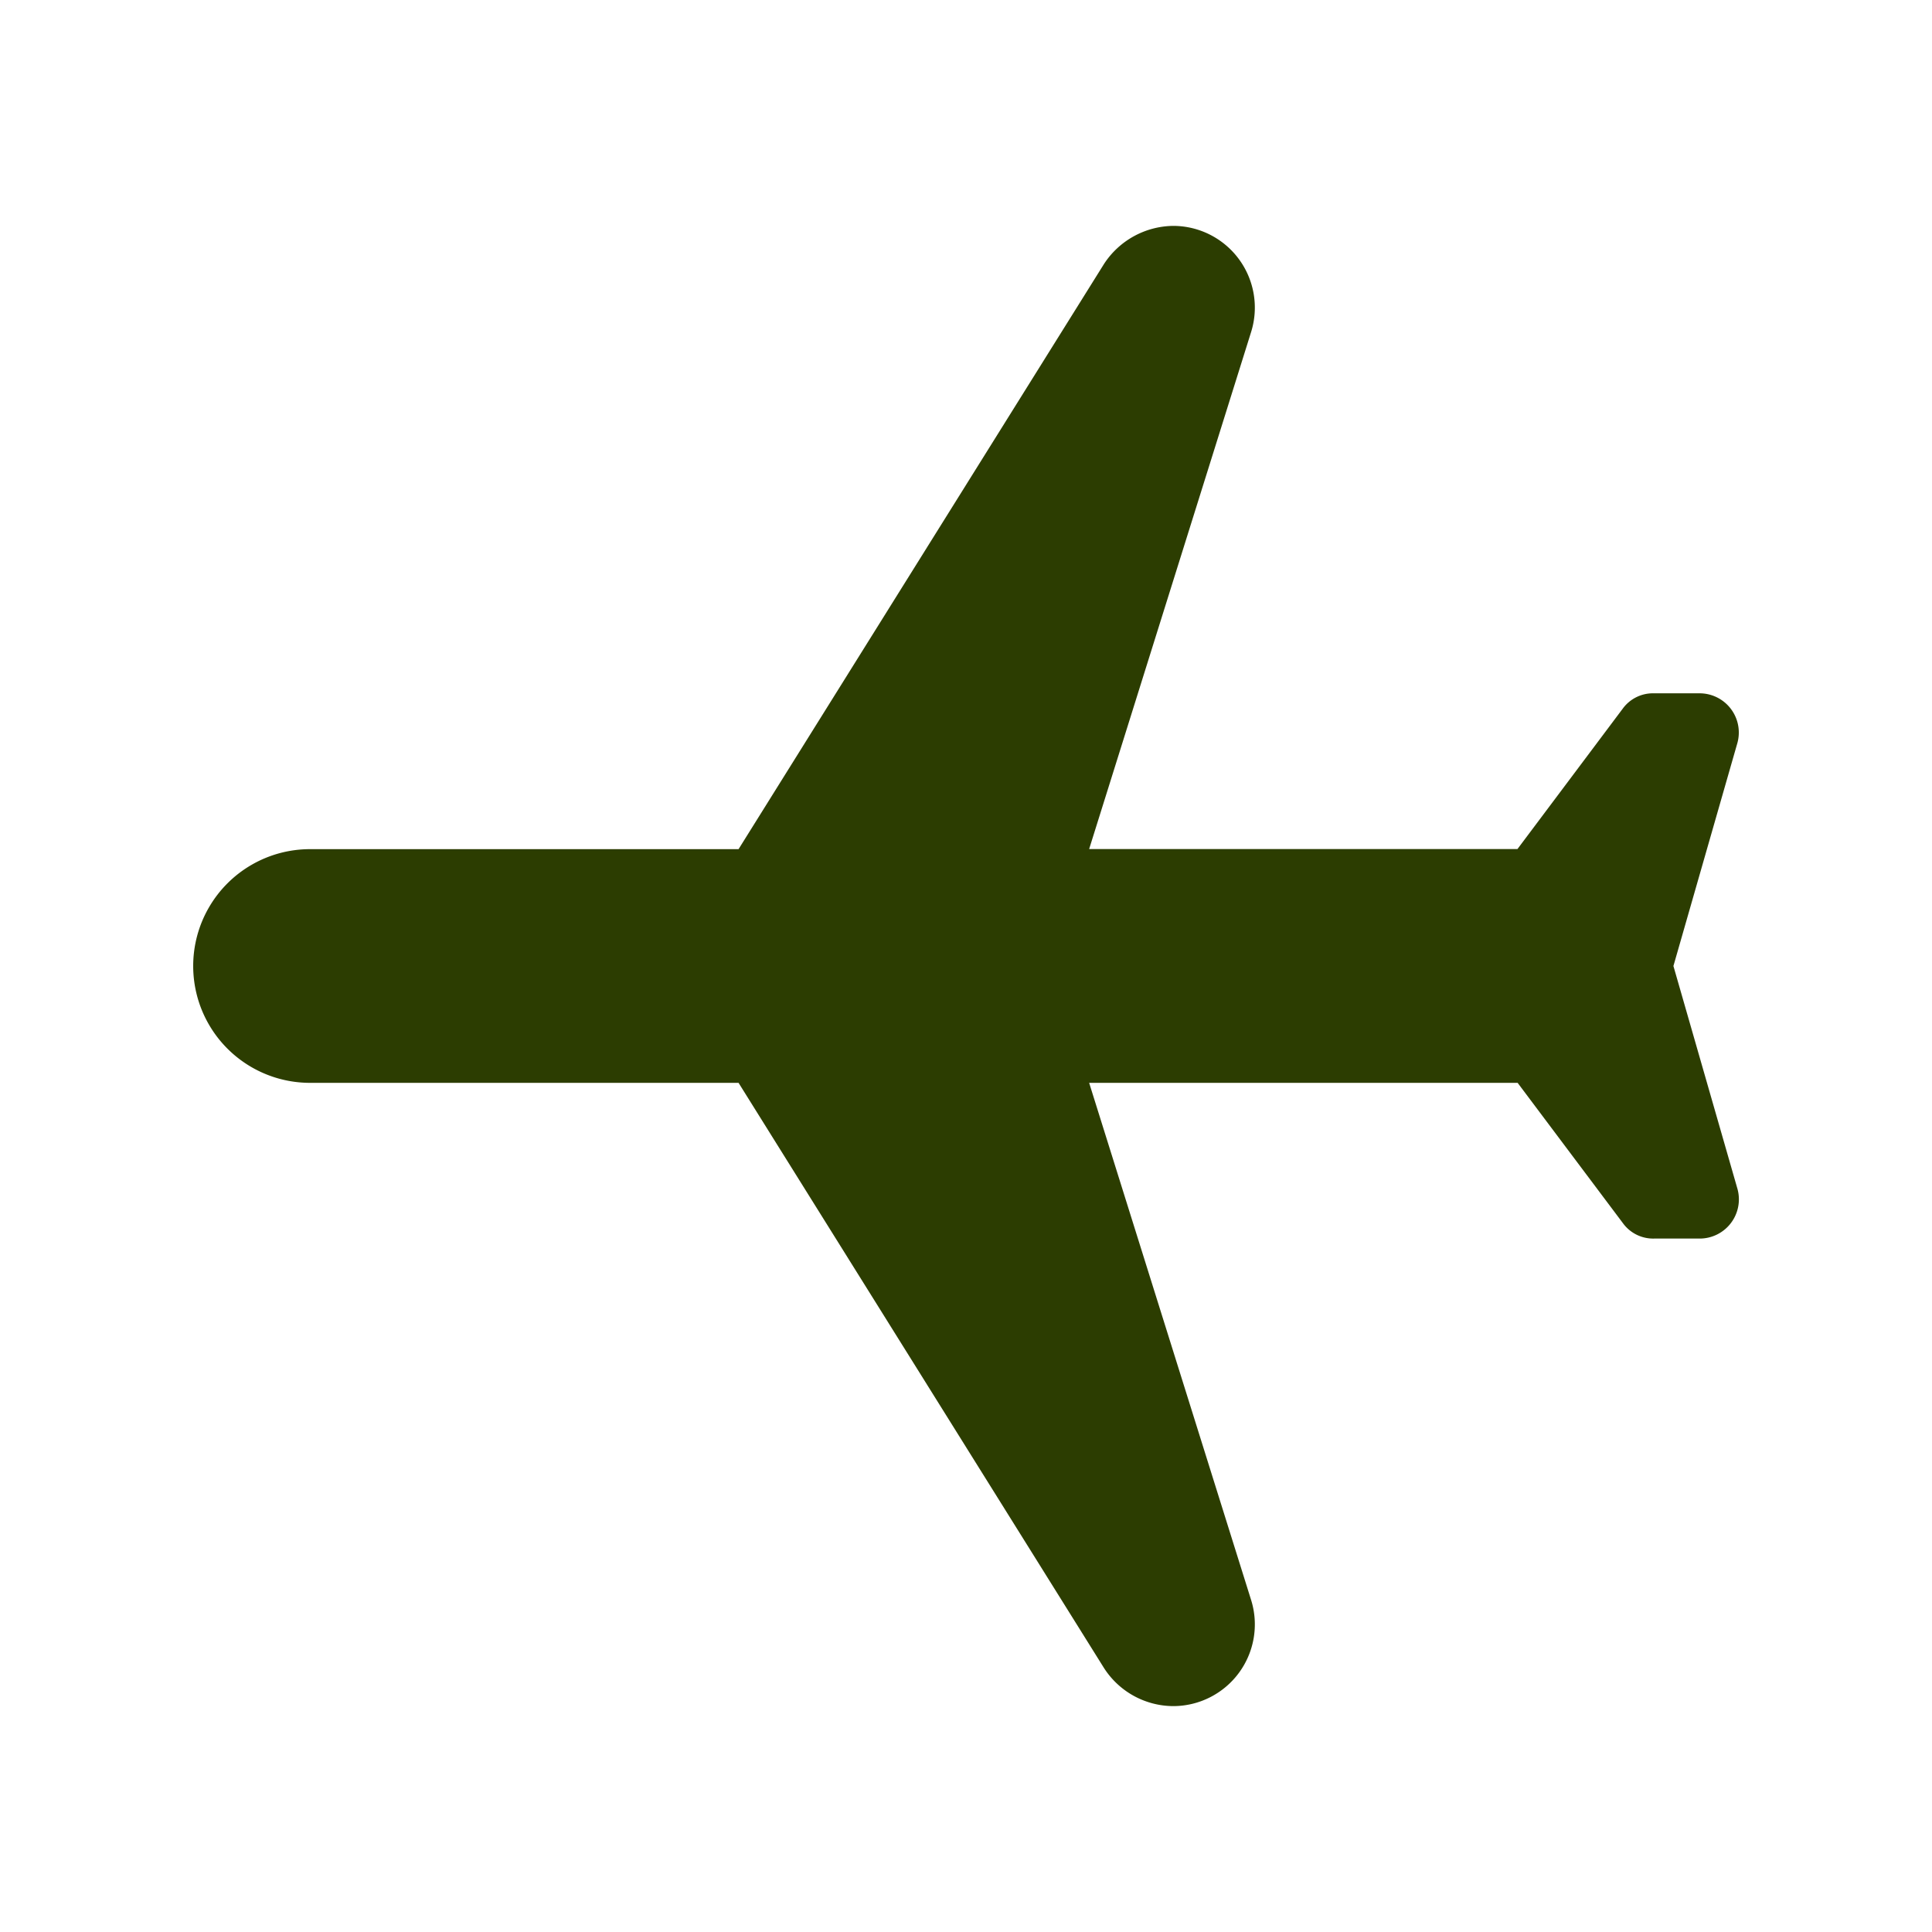 <svg id="icon" xmlns="http://www.w3.org/2000/svg" viewBox="0 0 50 50"><defs><style>.cls-1{fill:#2c3d01;}</style></defs><title>Artboard 151</title><path class="cls-1" d="M30.364,5.846a2.167,2.167,0,0,0-1.794.988L19.114,21.976H8.024a3.024,3.024,0,1,0,0,6.048h11.09L28.57,43.166a2.141,2.141,0,0,0,1.794.988,2.115,2.115,0,0,0,2.016-2.742L28.187,28.024H39.276L42,31.654a.966.966,0,0,0,.806.4h1.19a1.015,1.015,0,0,0,.968-1.291L43.308,25l1.654-5.766a1.015,1.015,0,0,0-.968-1.291H42.8a.966.966,0,0,0-.806.4l-2.722,3.63H28.187L32.38,8.588A2.115,2.115,0,0,0,30.364,5.846Z"/></svg>